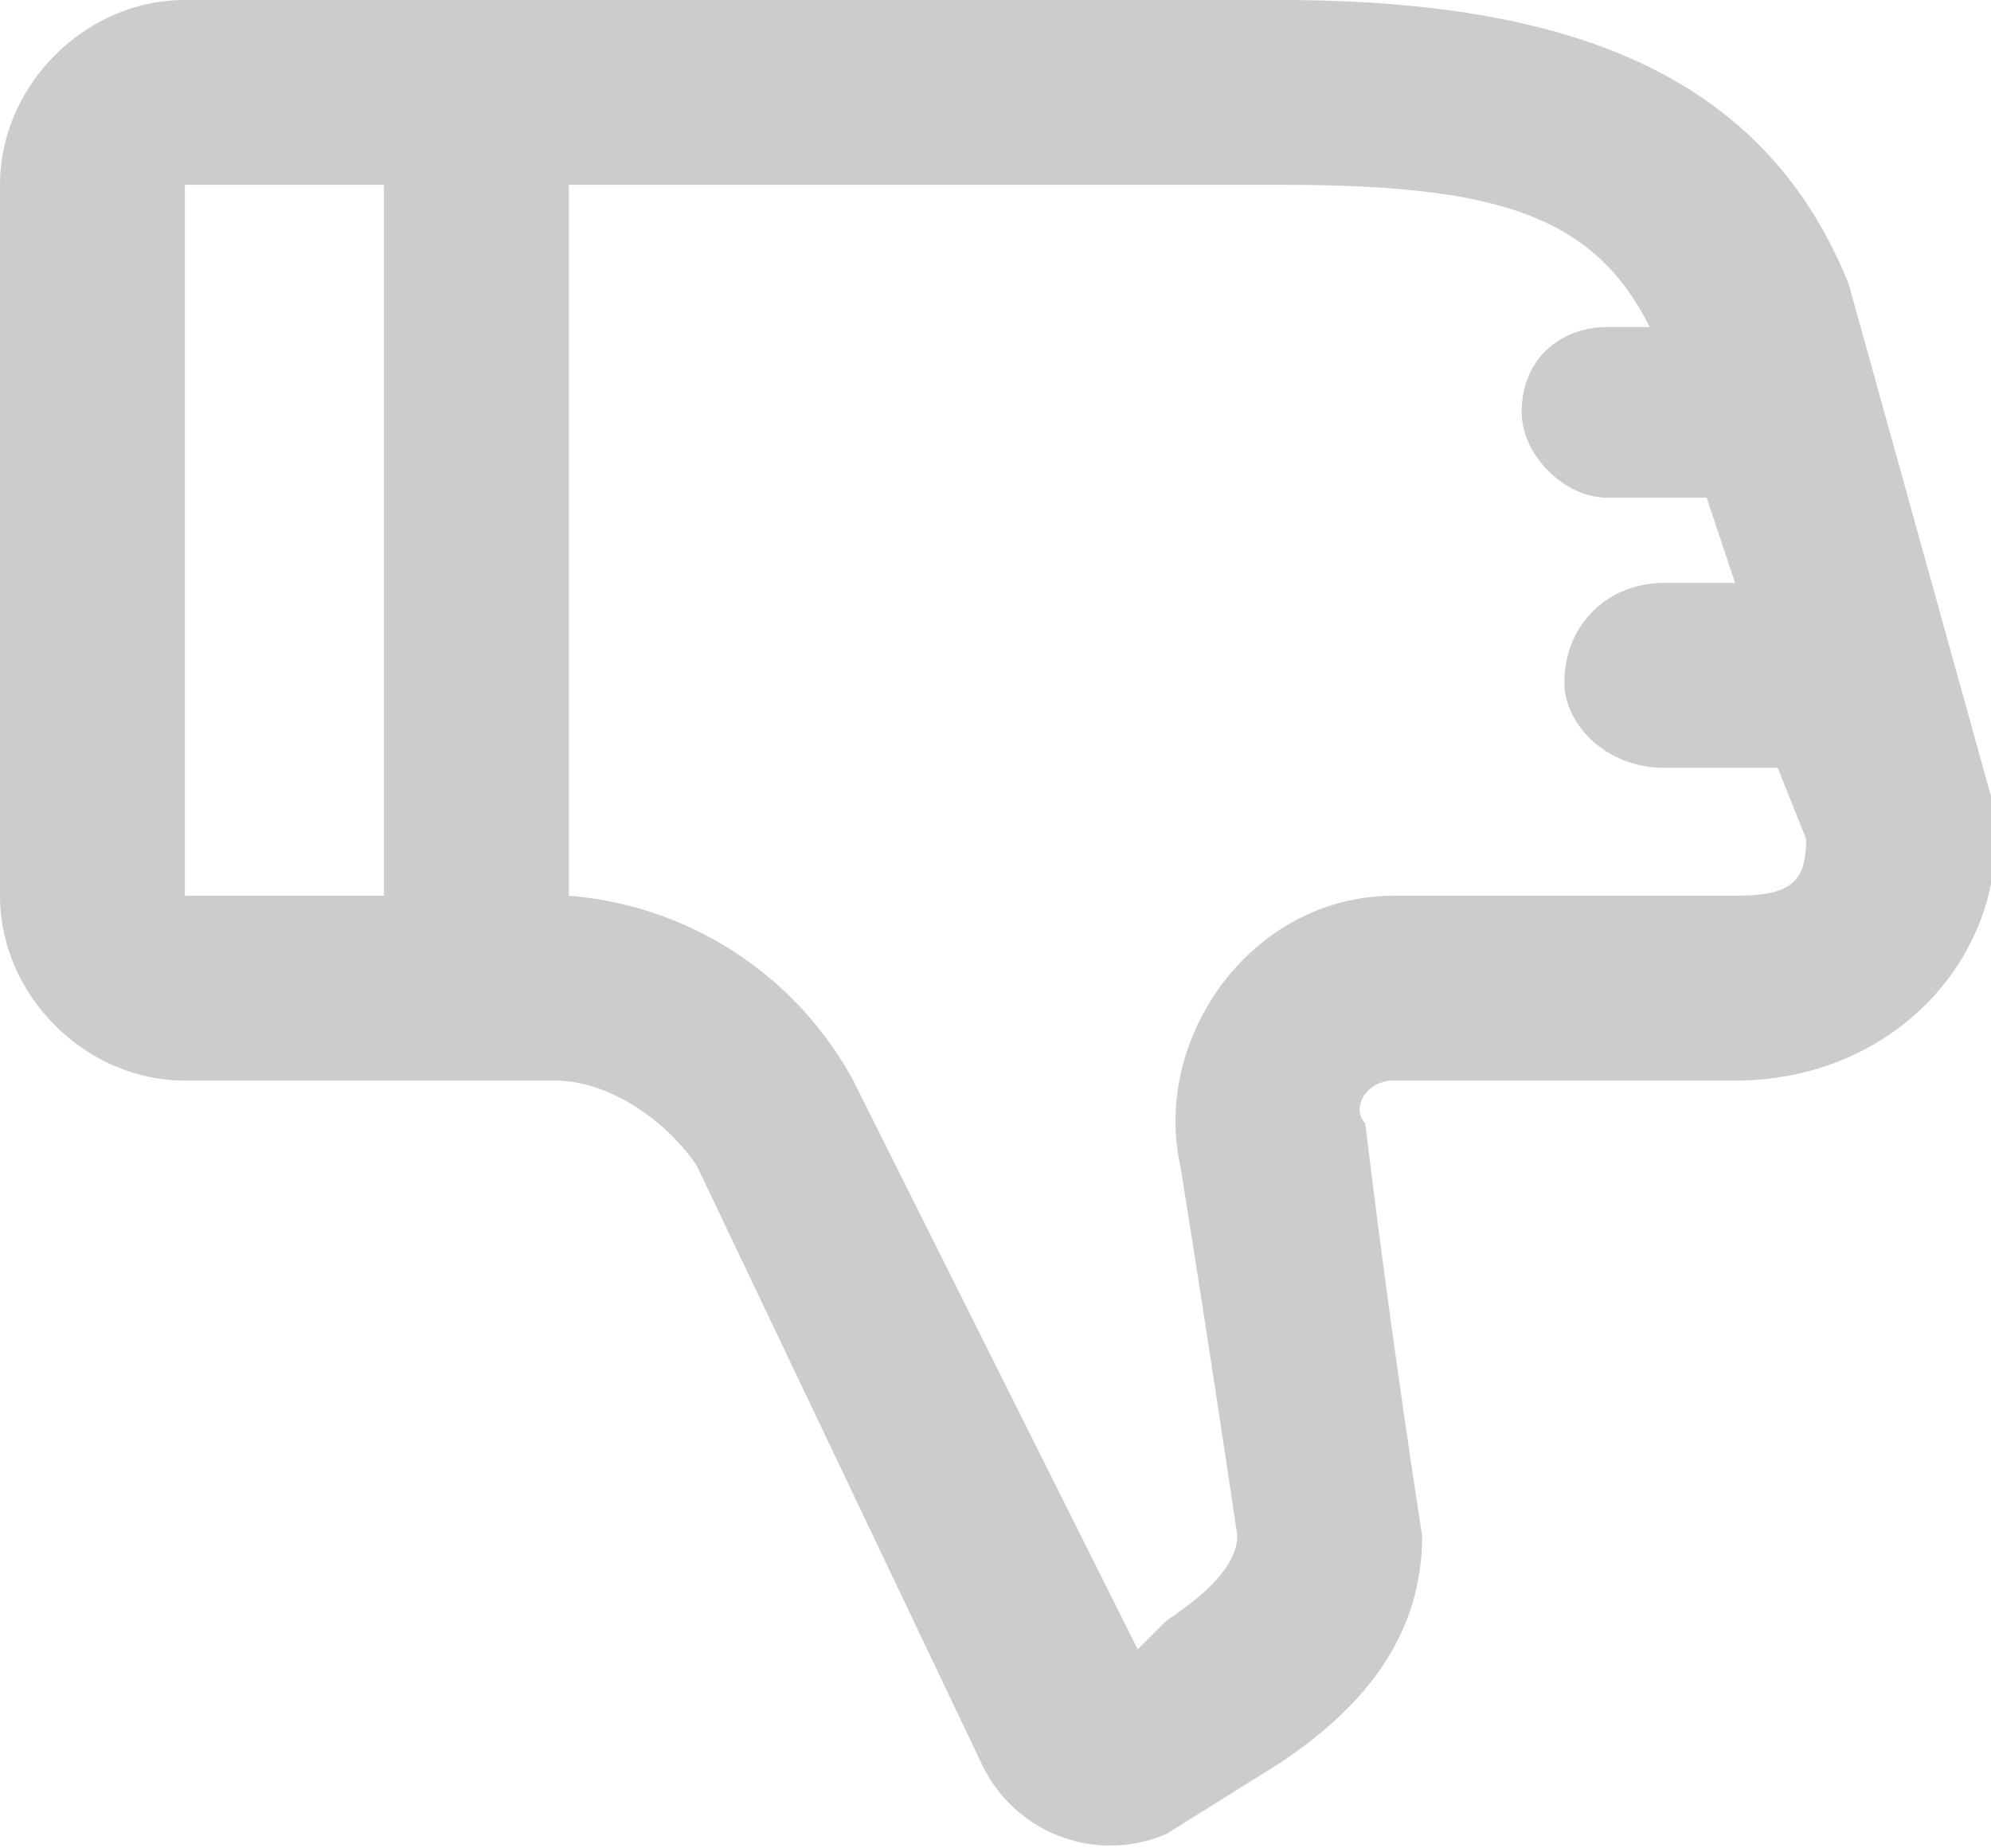 <svg width="14" height="13" fill="none" xmlns="http://www.w3.org/2000/svg"><path opacity=".2" fill-rule="evenodd" clip-rule="evenodd" d="M0 1.3C0 .6.6 0 1.3 0H9c2 0 3.4.5 4 2l1 3.6c.2 1-.6 2-1.8 2H9.8c-.2 0-.3.2-.2.3a88.1 88.1 0 0 0 .4 2.9c0 .7-.4 1.2-1 1.6l-.8.5a1 1 0 0 1-1.3-.5l-2-4.2c-.2-.3-.6-.6-1-.6H1.3C.6 7.6 0 7 0 6.3v-5Zm9 0c1.5 0 2.2.2 2.6 1h-.3c-.3 0-.6.2-.6.6 0 .3.3.6.6.6h.7l.2.6h-.5c-.4 0-.7.3-.7.7 0 .3.3.6.7.6h.8l.2.5c0 .3-.1.4-.5.4H9.8c-1 0-1.7 1-1.5 1.9a232.6 232.6 0 0 1 .4 2.6c0 .2-.2.4-.5.6l-.2.2-2-4a2.5 2.5 0 0 0-2-1.3v-5h5Zm-6.3 5H1.3v-5h1.4v5Z" fill="#000"/></svg>
